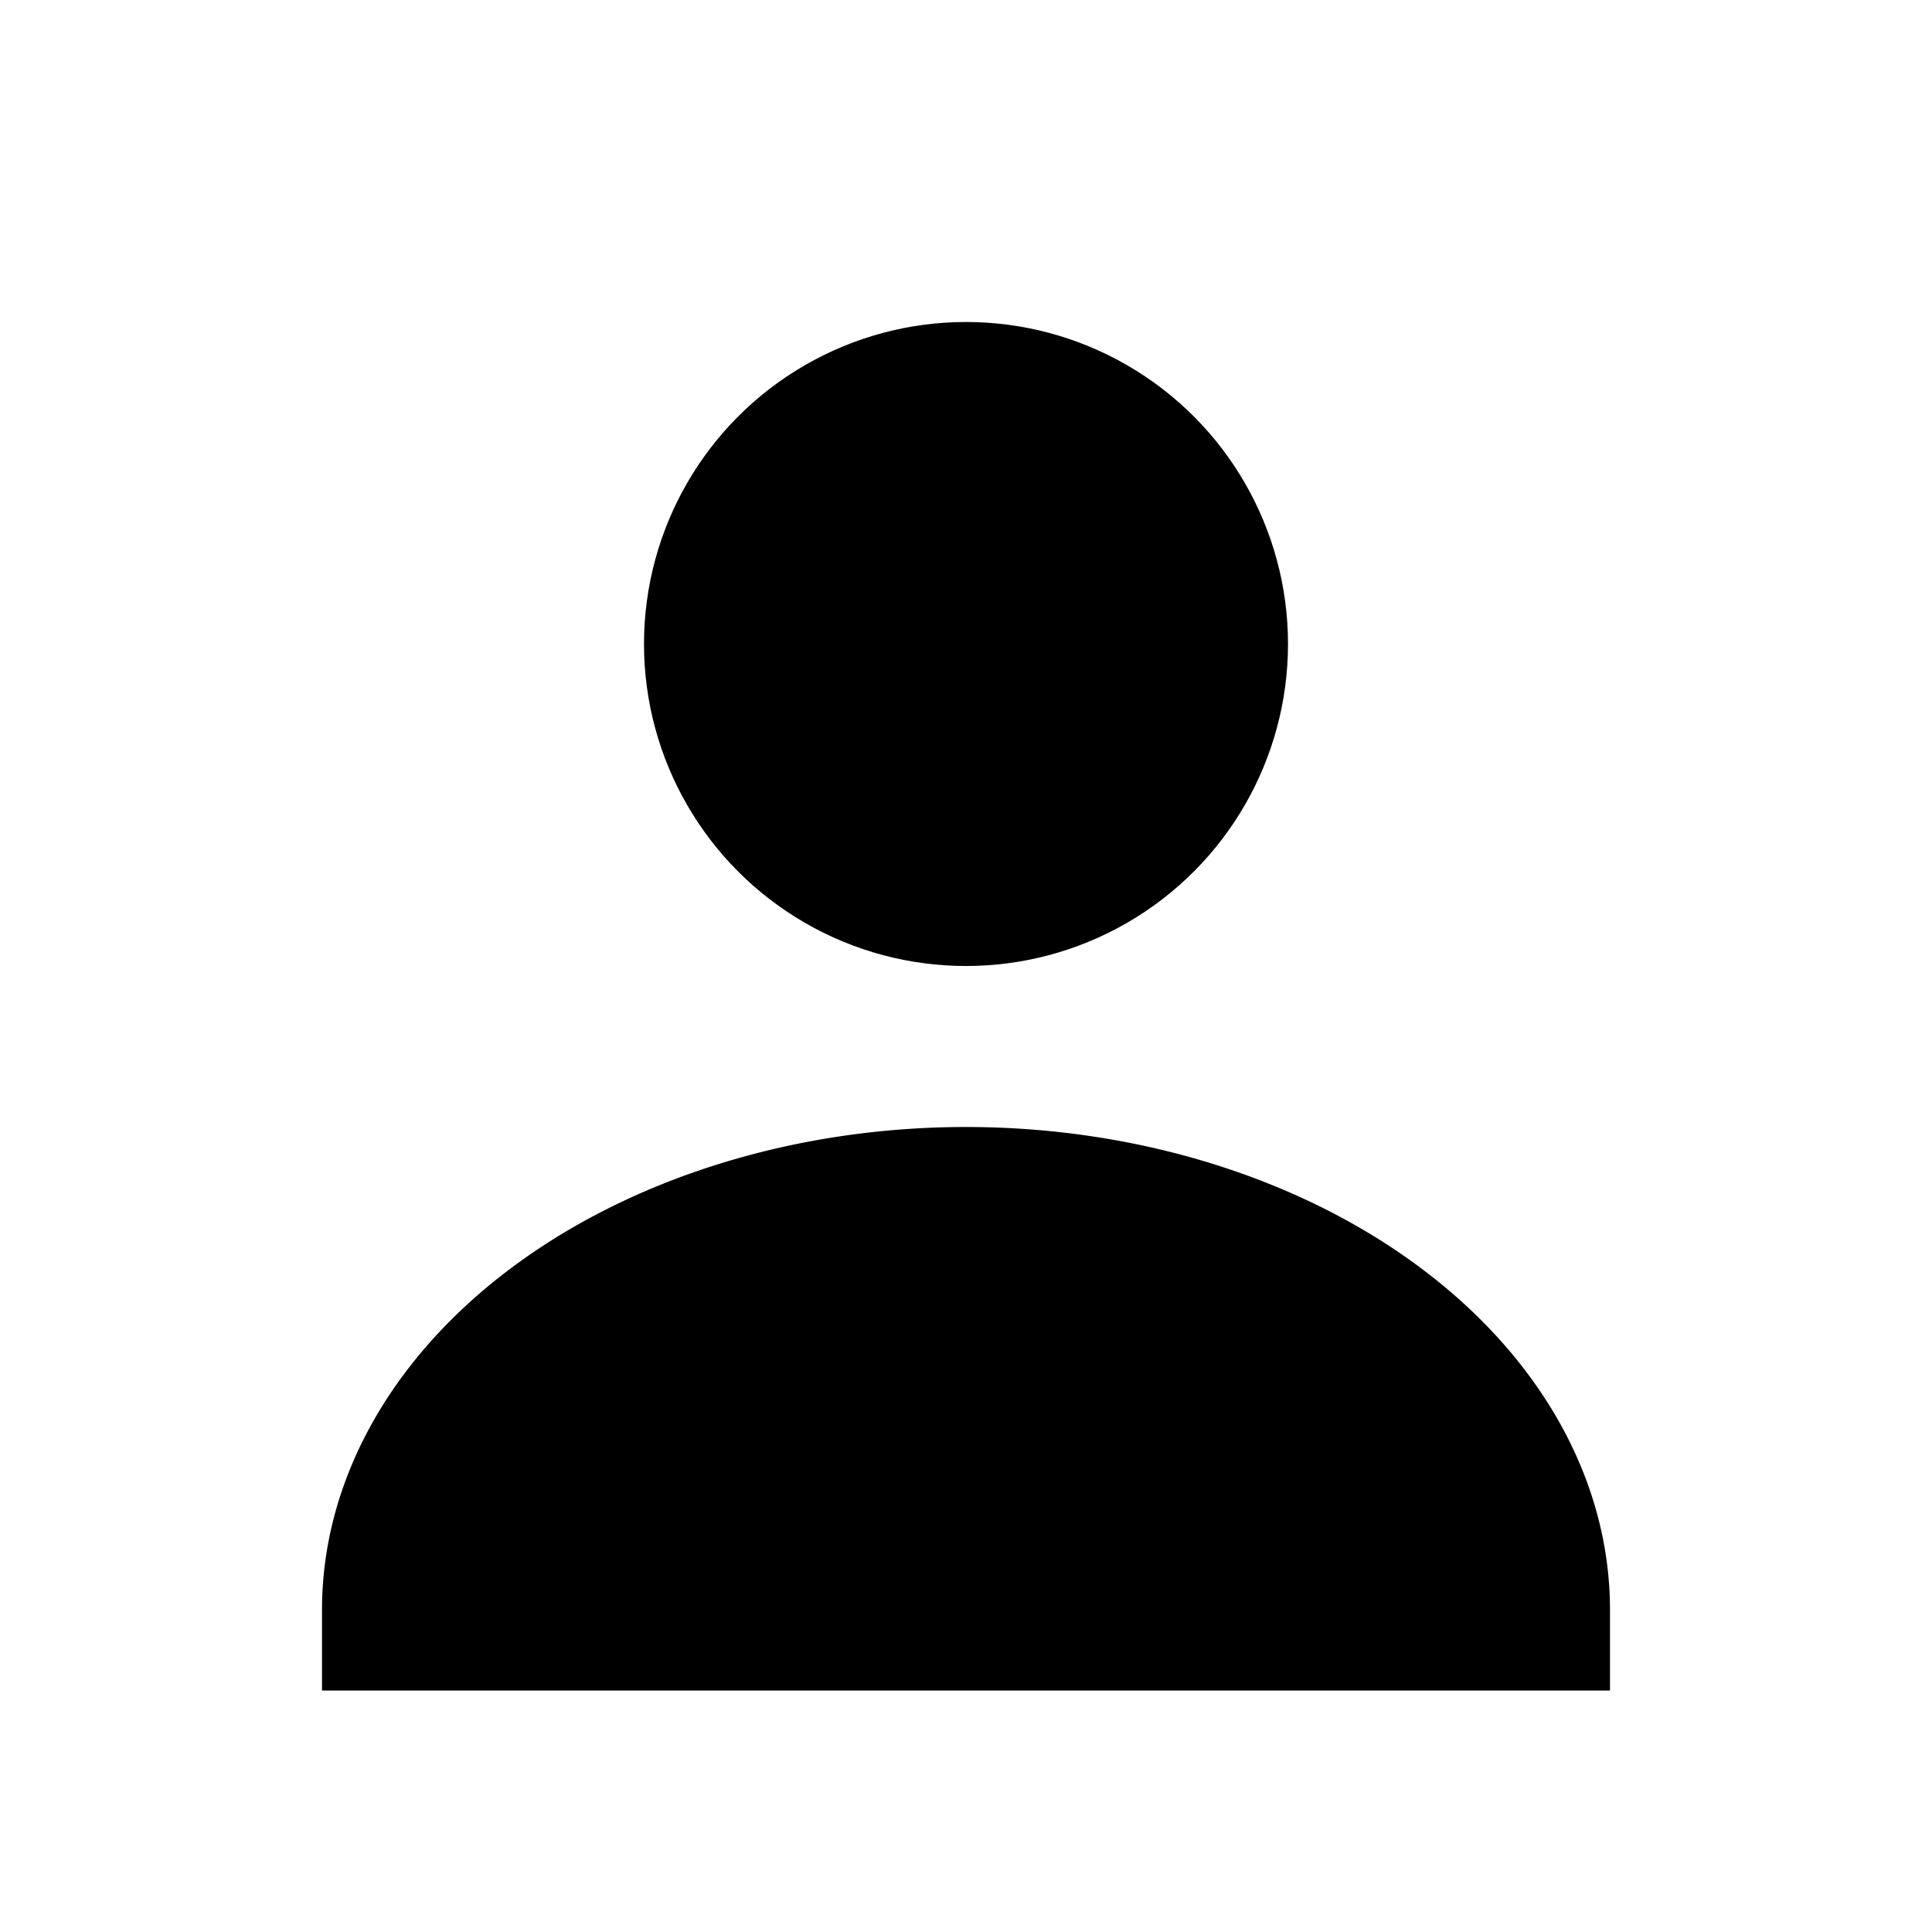 <?xml version="1.0" encoding="UTF-8"?>
<svg xmlns="http://www.w3.org/2000/svg" viewBox="0 0 24 24">
  <title>Person (24x24)</title>
  <desc>Solid silhouette for CSS mask use.</desc>
  <circle cx="12" cy="8" r="4" fill="#000"/>
  <path fill="#000" d="M4 20a8 6 0 0 1 16 0v1H4z"/>
</svg>
